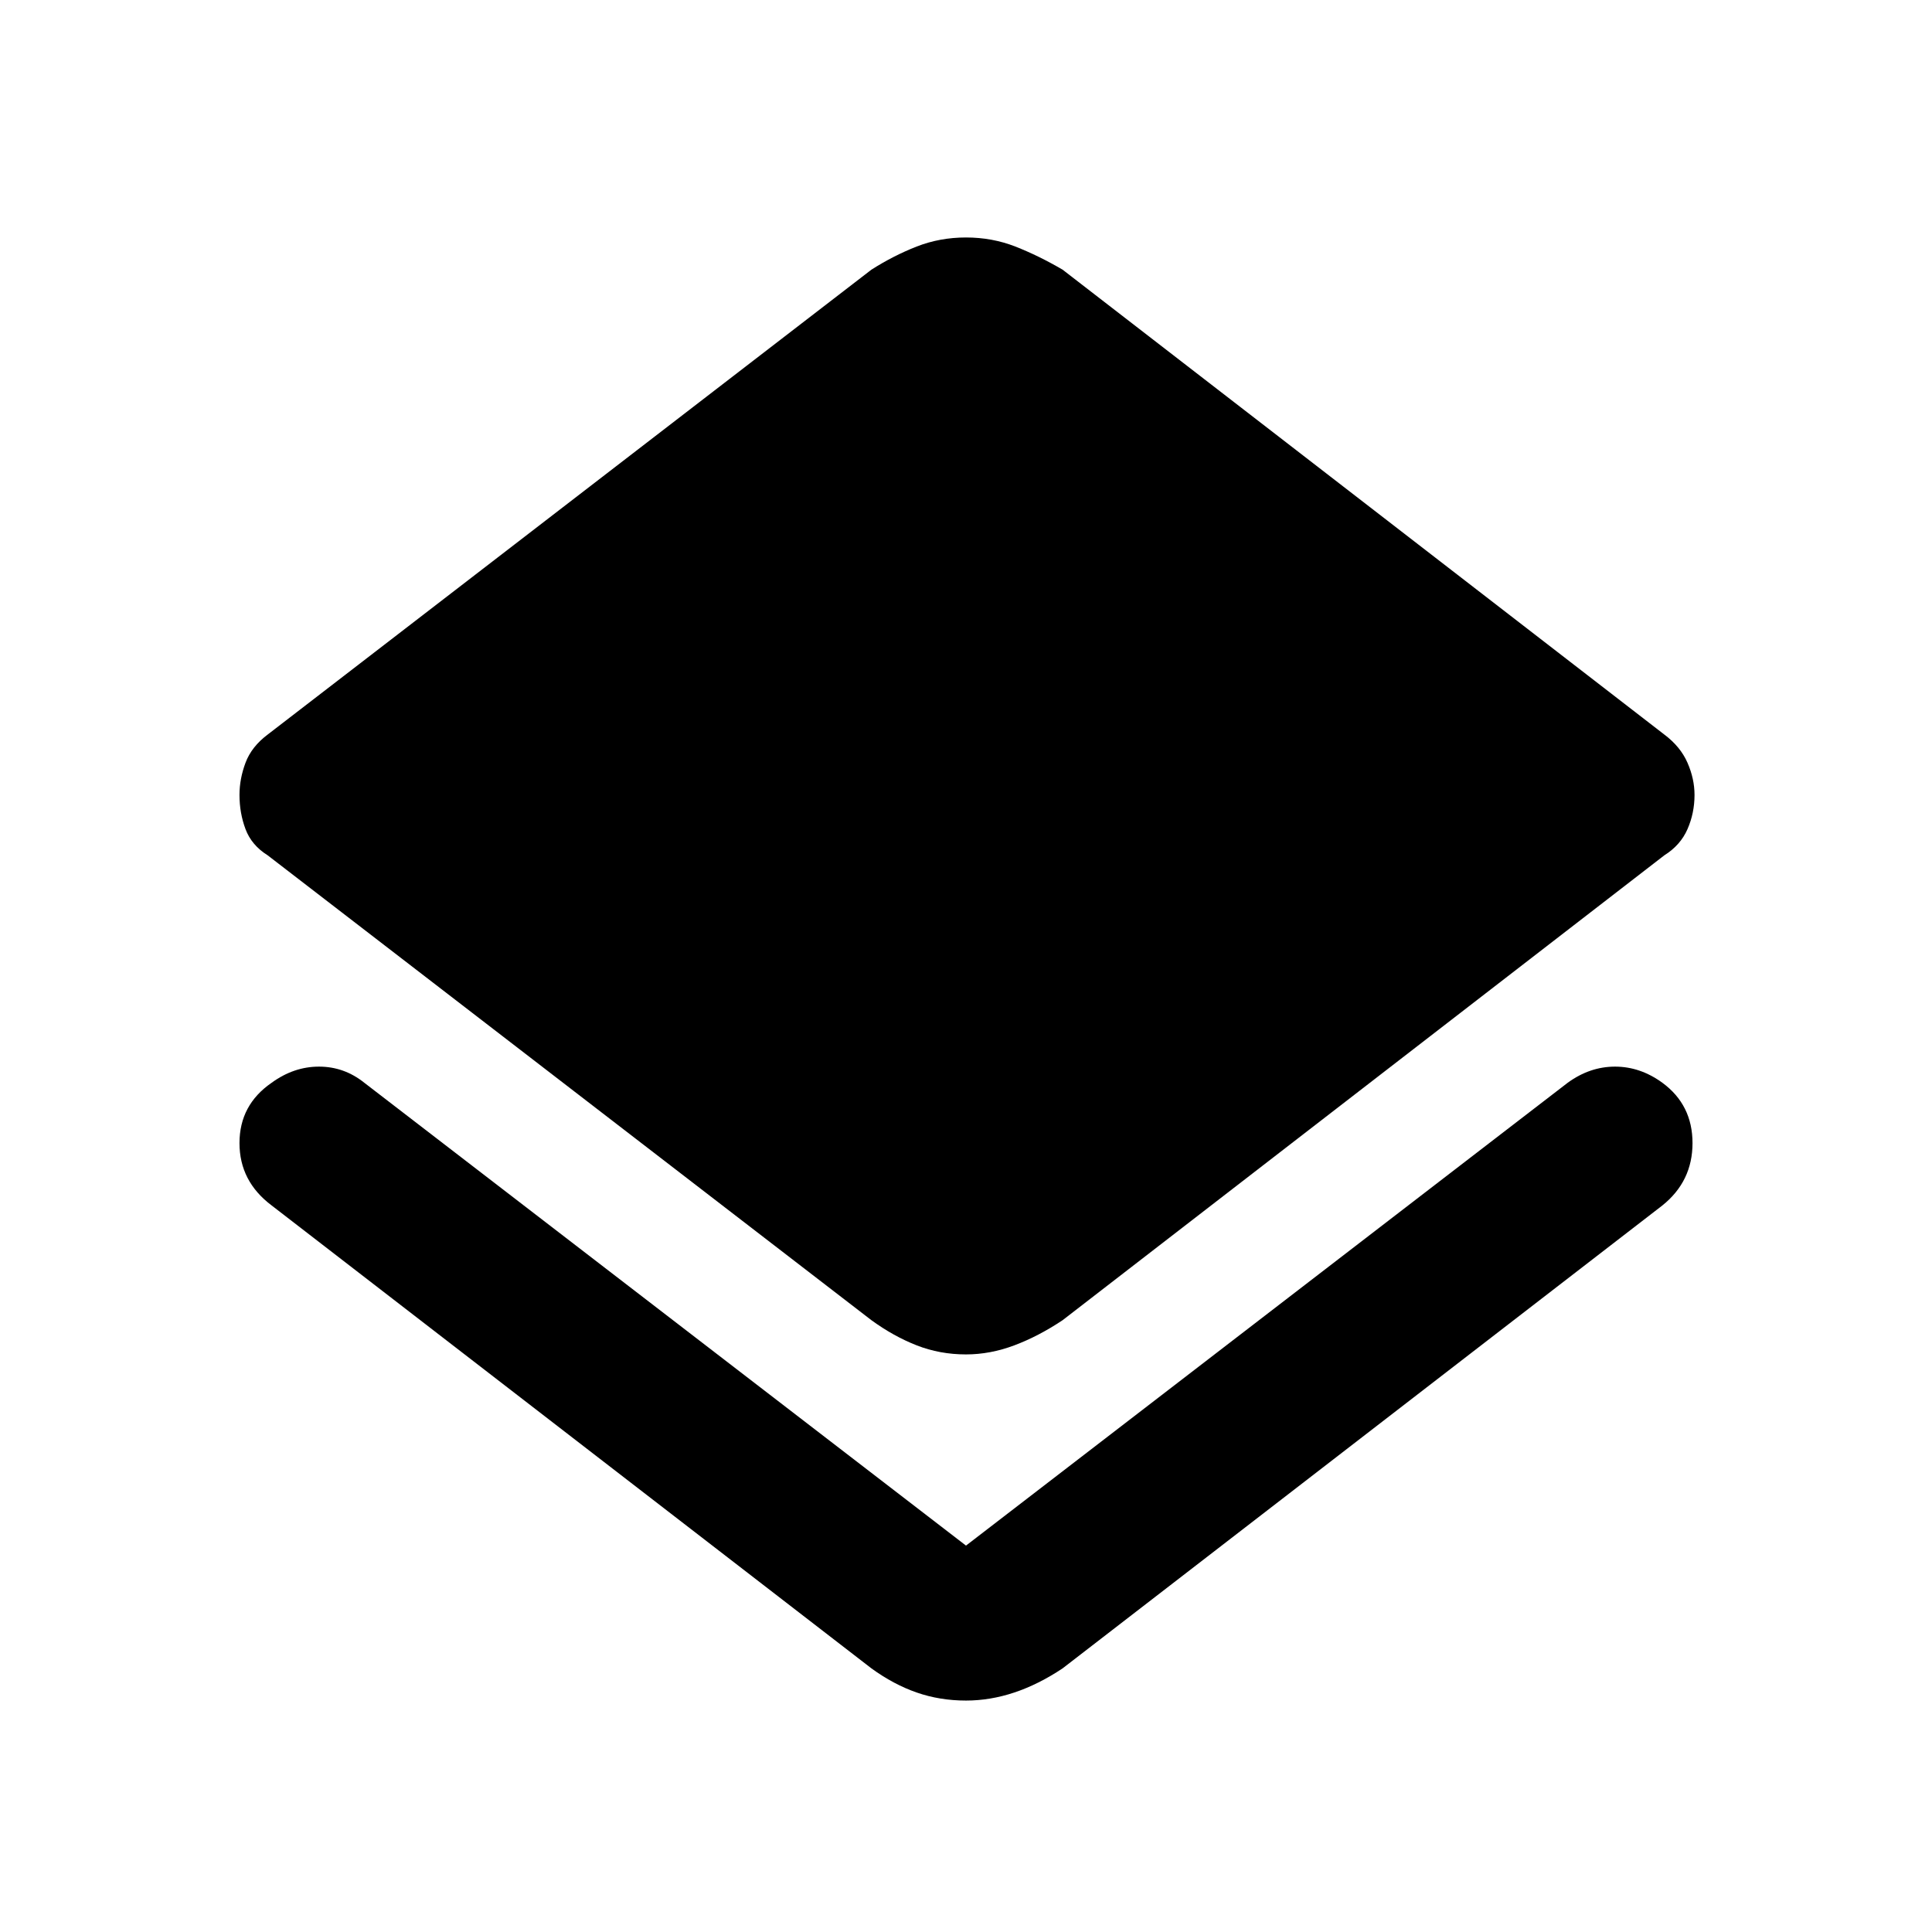 <svg xmlns="http://www.w3.org/2000/svg" height="48" width="48"><path d="M24 42.25Q23.35 42.25 22.775 42.05Q22.2 41.85 21.65 41.45L6.75 29.95Q5.95 29.35 5.95 28.4Q5.95 27.45 6.75 26.9Q7.3 26.5 7.925 26.5Q8.55 26.5 9.05 26.9L24 38.4Q24 38.4 24 38.4Q24 38.4 24 38.4L38.95 26.9Q39.5 26.5 40.125 26.5Q40.75 26.5 41.3 26.9Q42.05 27.45 42.05 28.4Q42.05 29.35 41.3 29.95L26.4 41.45Q25.8 41.85 25.2 42.05Q24.6 42.25 24 42.25ZM24 33.65Q23.35 33.65 22.775 33.425Q22.2 33.2 21.65 32.8L6.65 21.25Q6.25 21 6.1 20.6Q5.95 20.2 5.95 19.75Q5.95 19.35 6.1 18.95Q6.25 18.55 6.65 18.25L21.65 6.7Q22.2 6.35 22.775 6.125Q23.35 5.9 24 5.9Q24.65 5.9 25.225 6.125Q25.8 6.35 26.4 6.7L41.35 18.25Q41.75 18.55 41.925 18.95Q42.1 19.35 42.1 19.75Q42.1 20.2 41.925 20.6Q41.75 21 41.35 21.25L26.4 32.8Q25.8 33.2 25.2 33.425Q24.6 33.65 24 33.65Z"/></svg>